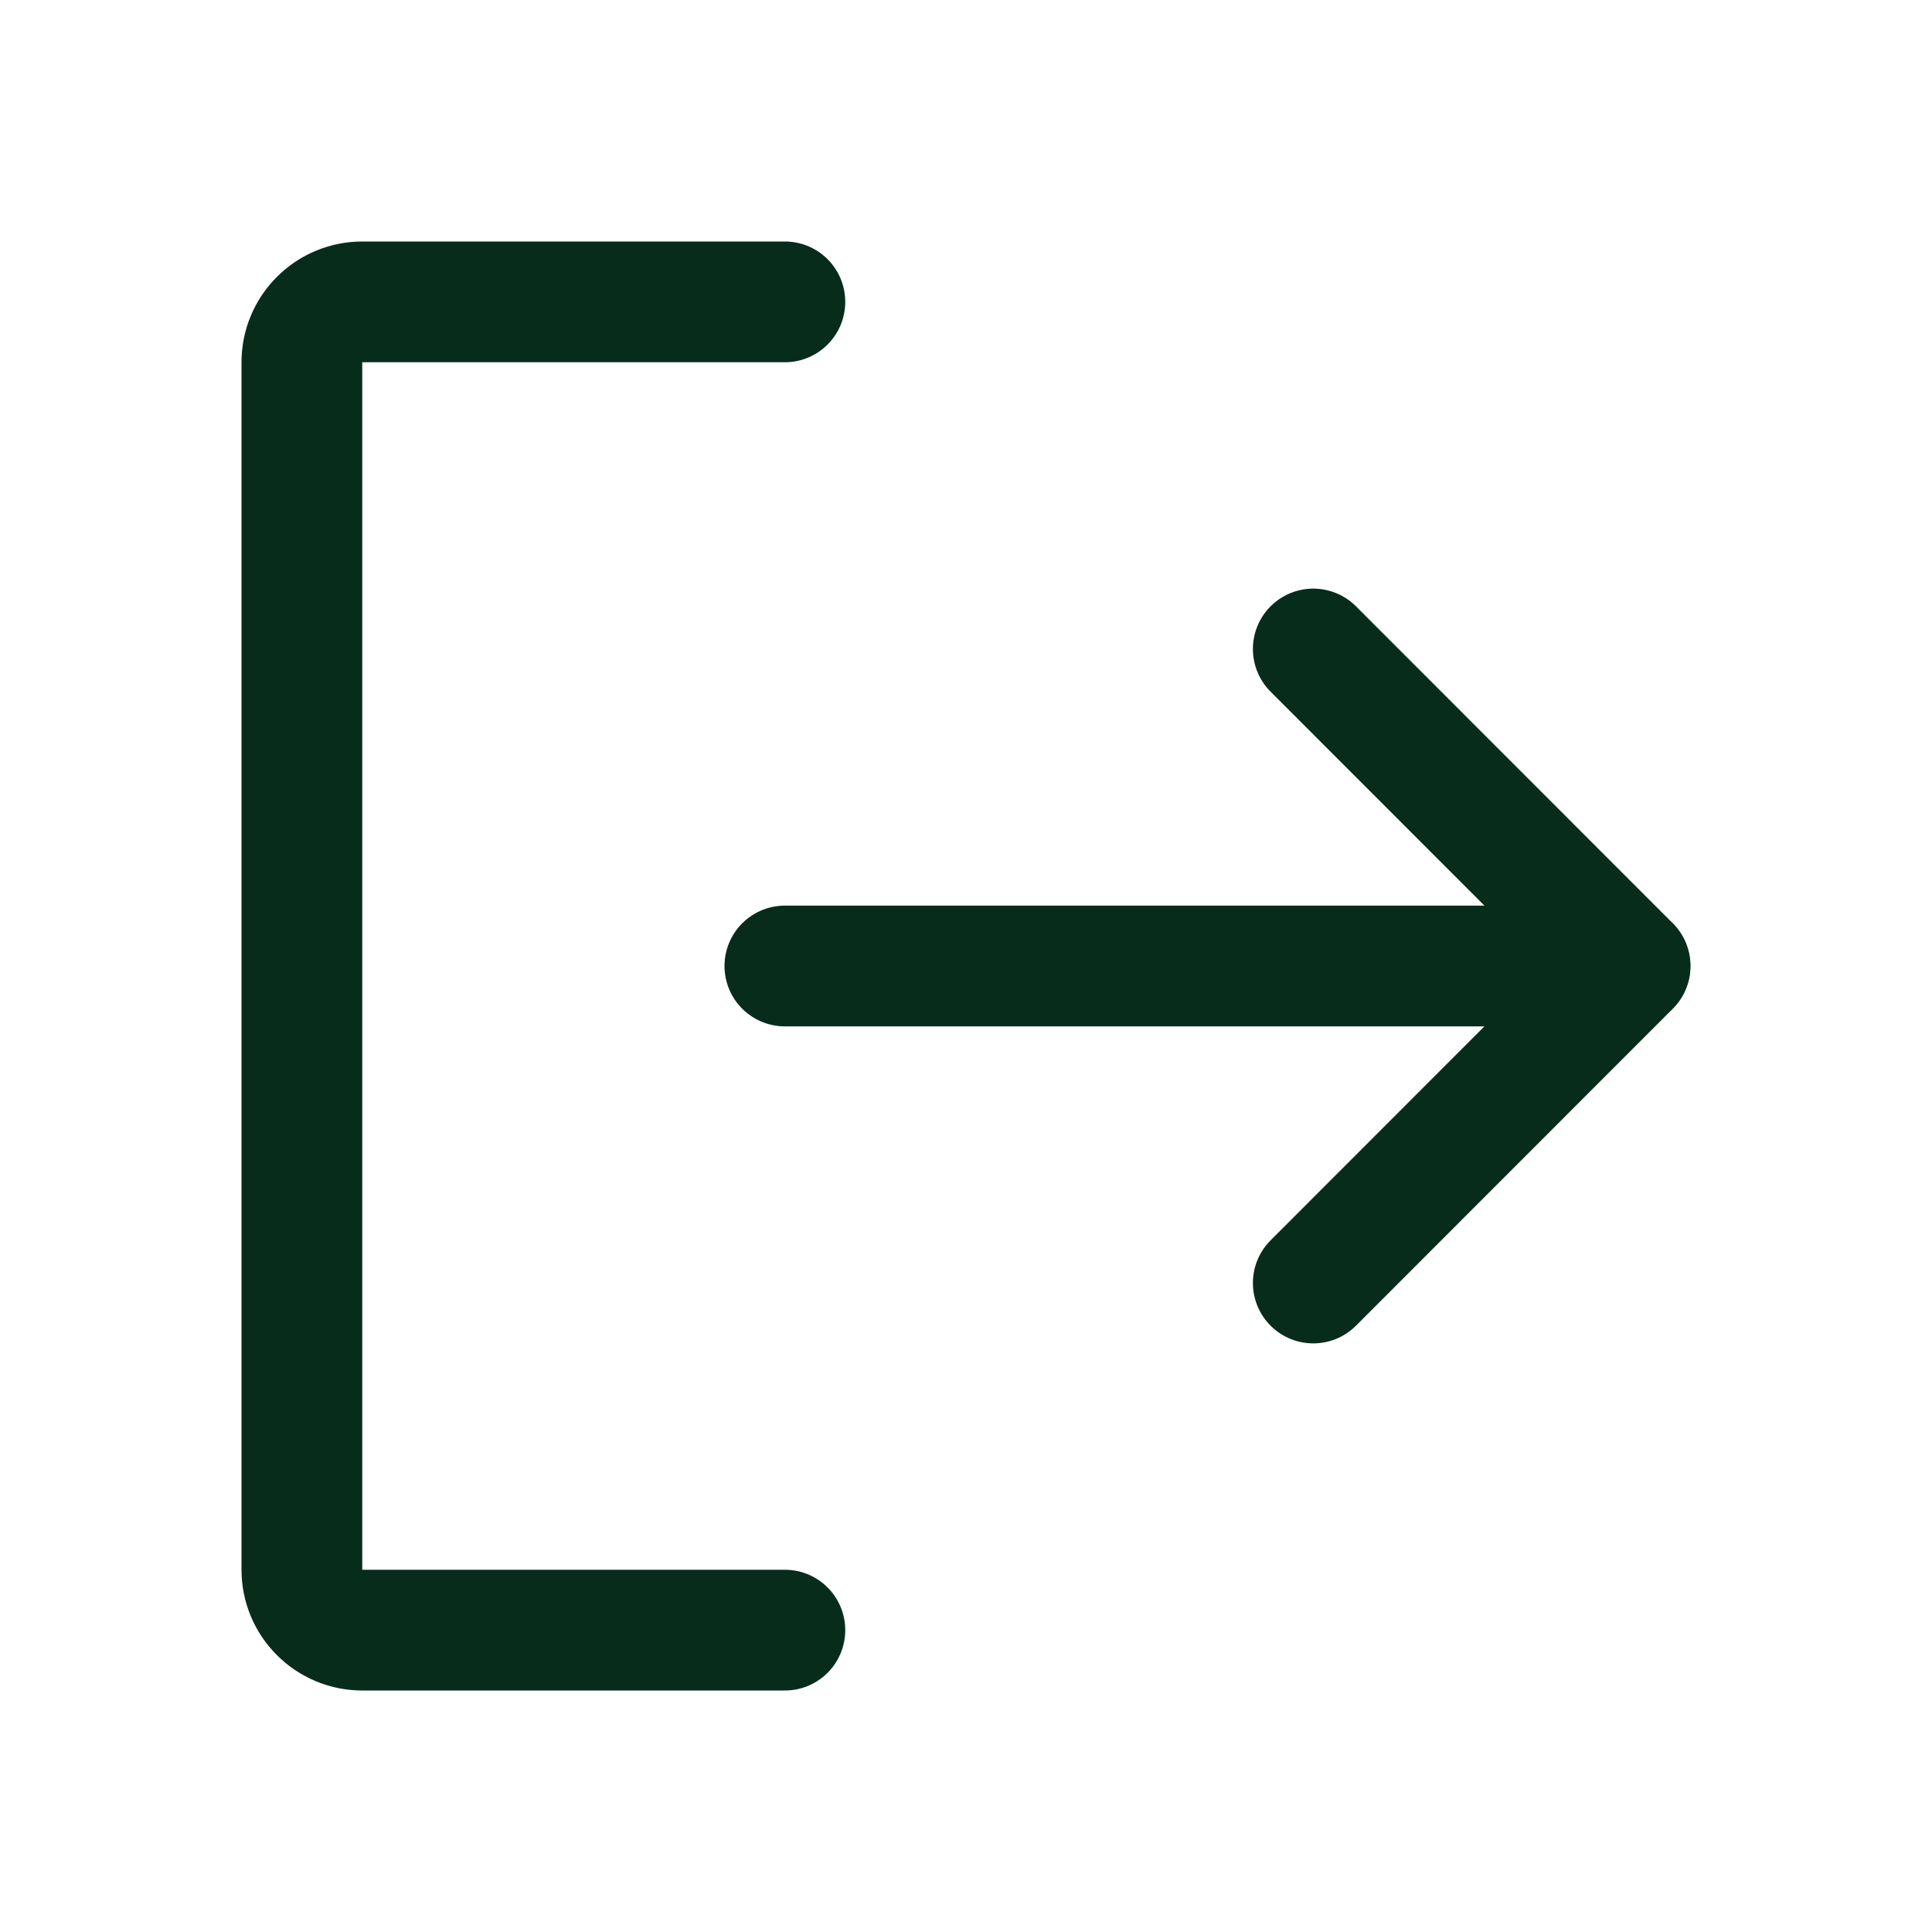 <svg width="24" height="24" viewBox="0 0 24 24" fill="none" xmlns="http://www.w3.org/2000/svg">
<g clip-path="url(#clip0_601_325)">
<path d="M16.314 8.062L20.25 12L16.314 15.938" stroke="#072C1C" stroke-width="1.5" stroke-linecap="round" stroke-linejoin="round"/>
<path d="M9.75 12H20.247" stroke="#072C1C" stroke-width="1.5" stroke-linecap="round" stroke-linejoin="round"/>
<path d="M9.75 20.25H4.5C4.301 20.25 4.11 20.171 3.97 20.03C3.829 19.89 3.75 19.699 3.75 19.5V4.5C3.75 4.301 3.829 4.11 3.97 3.97C4.11 3.829 4.301 3.75 4.5 3.75H9.75" stroke="#072C1C" stroke-width="1.5" stroke-linecap="round" stroke-linejoin="round"/>
</g>
<defs>
<clipPath id="clip0_601_325">
<rect width="24" height="24" fill="white"/>
</clipPath>
</defs>
</svg>
